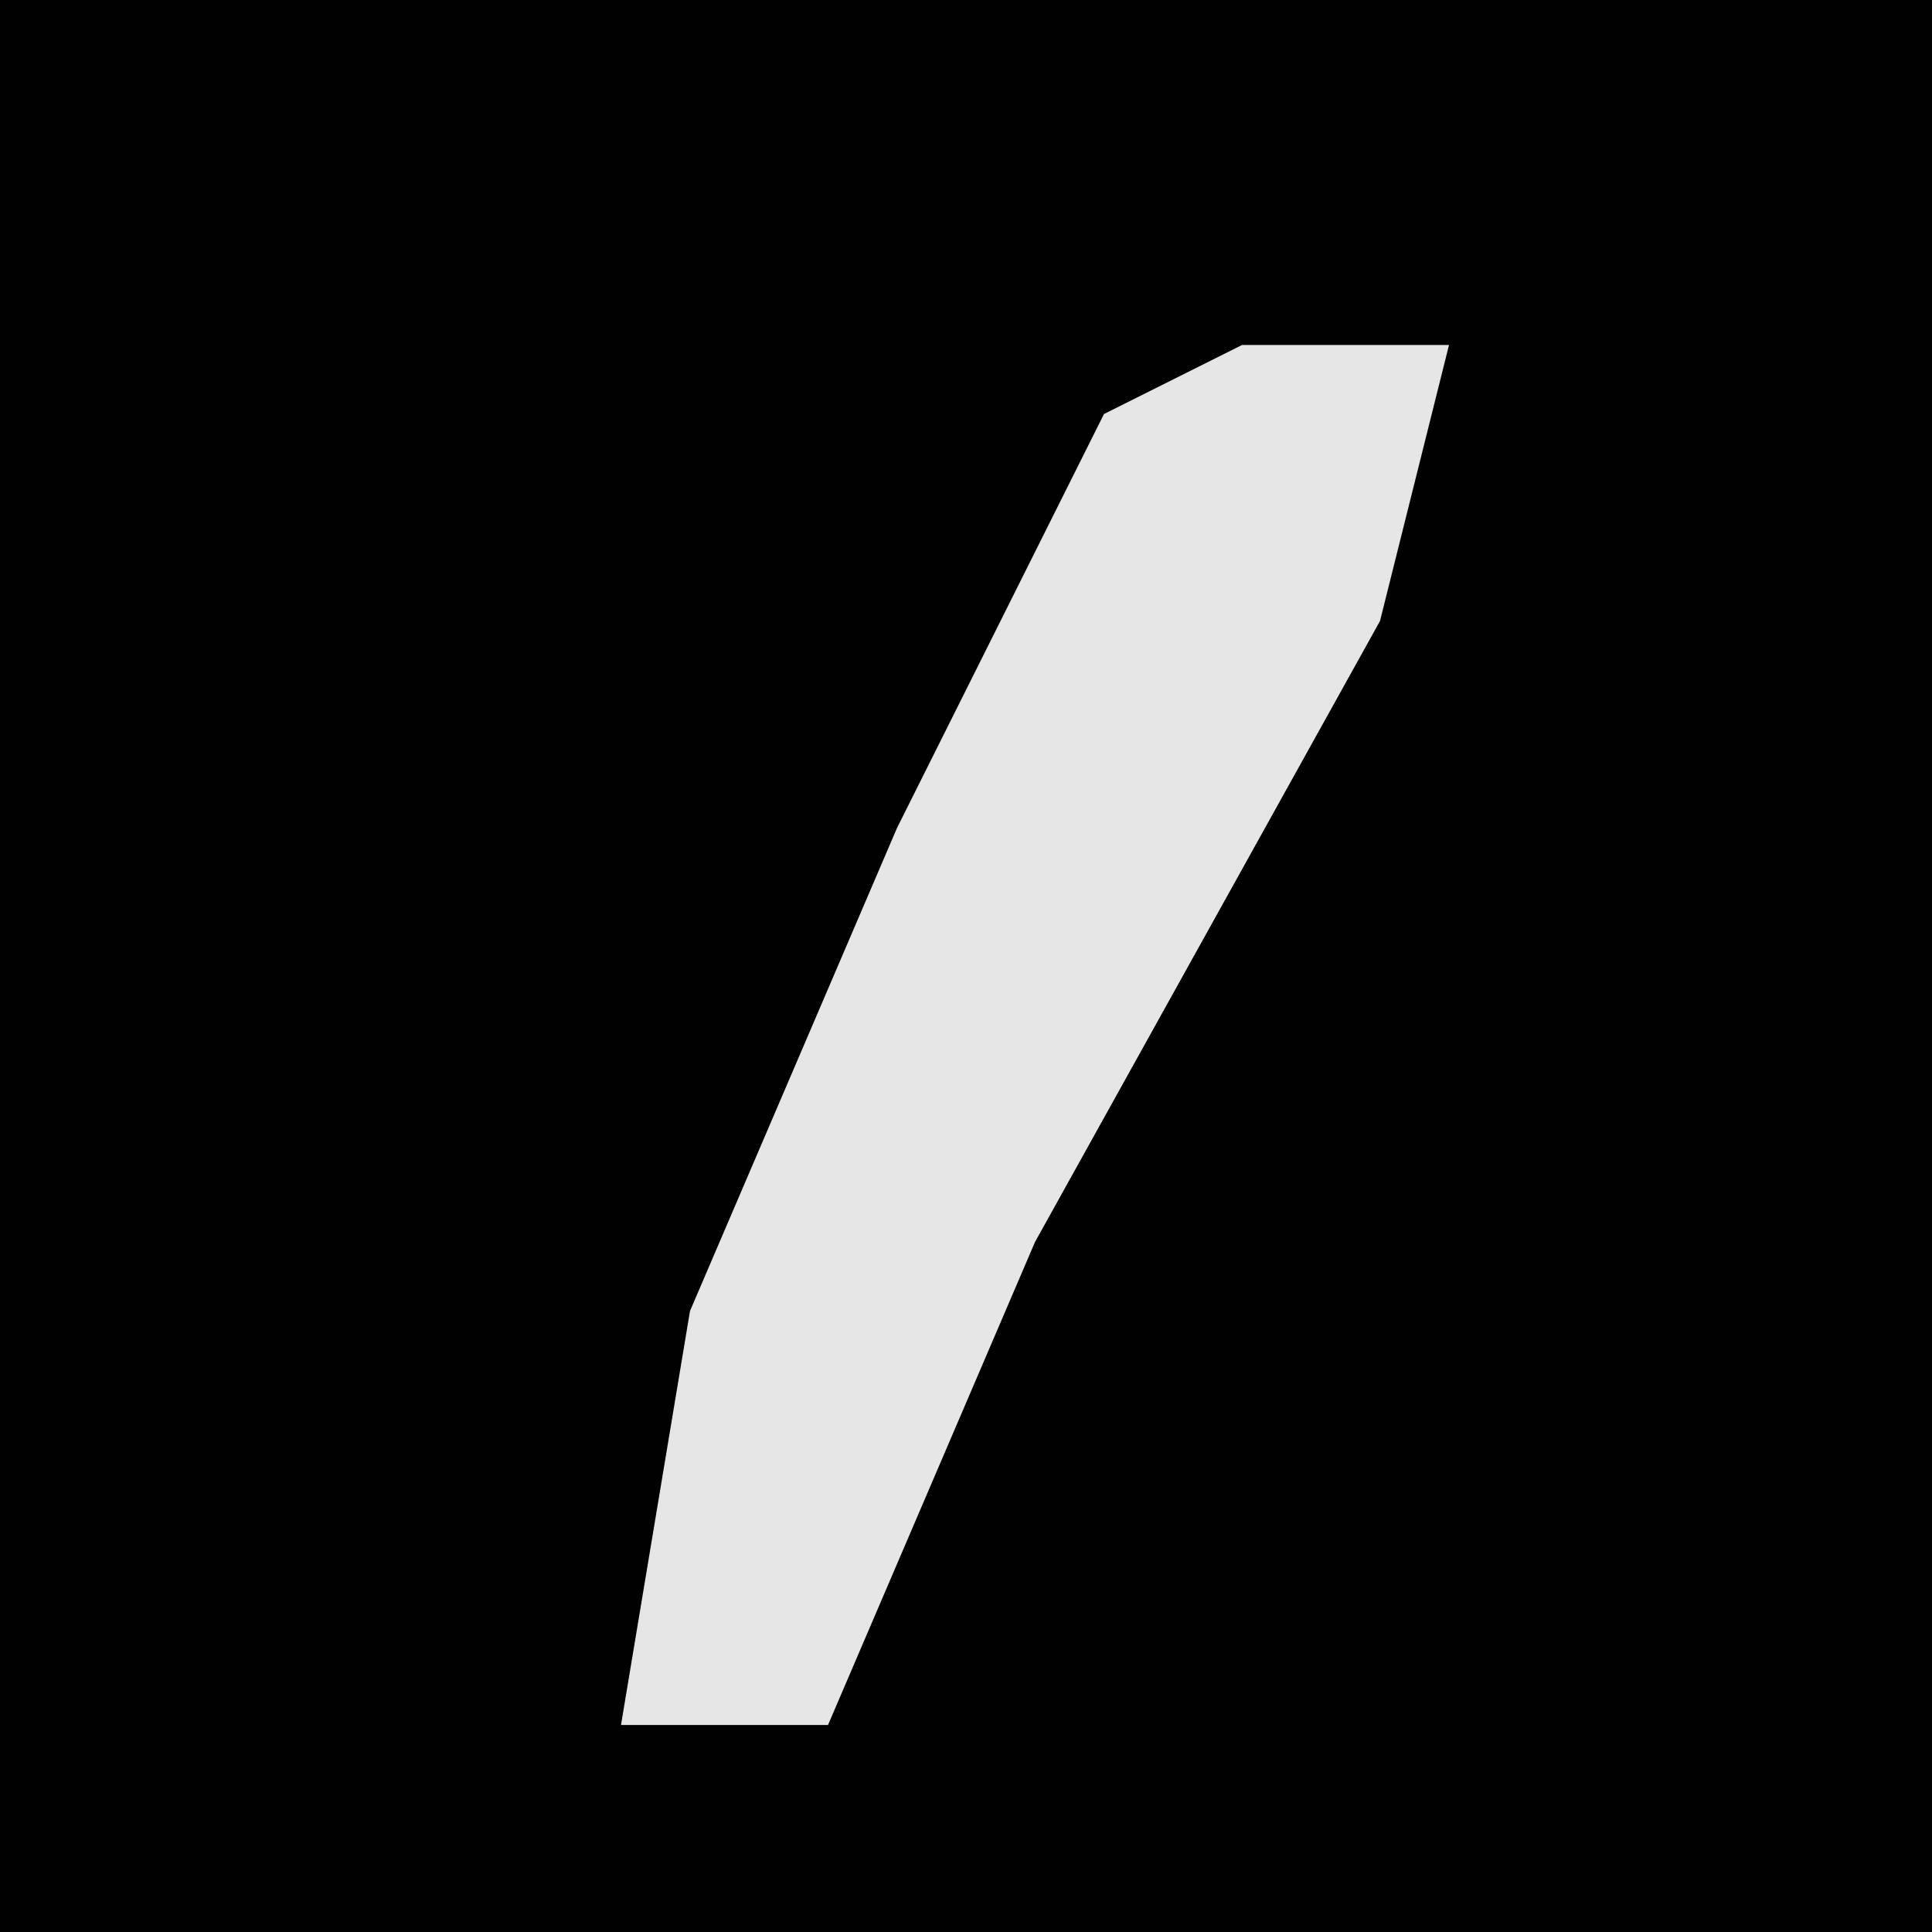 <?xml version="1.0" encoding="UTF-8"?>
<svg version="1.1" xmlns="http://www.w3.org/2000/svg" width="28" height="28">
<path d="M0,0 L28,0 L28,28 L0,28 Z " fill="#010101" transform="translate(0,0)"/>
<path d="M0,0 L3,0 L2,4 L-3,13 L-6,20 L-9,20 L-8,14 L-5,7 L-2,1 Z " fill="#E6E6E6" transform="translate(18,5)"/>
</svg>
